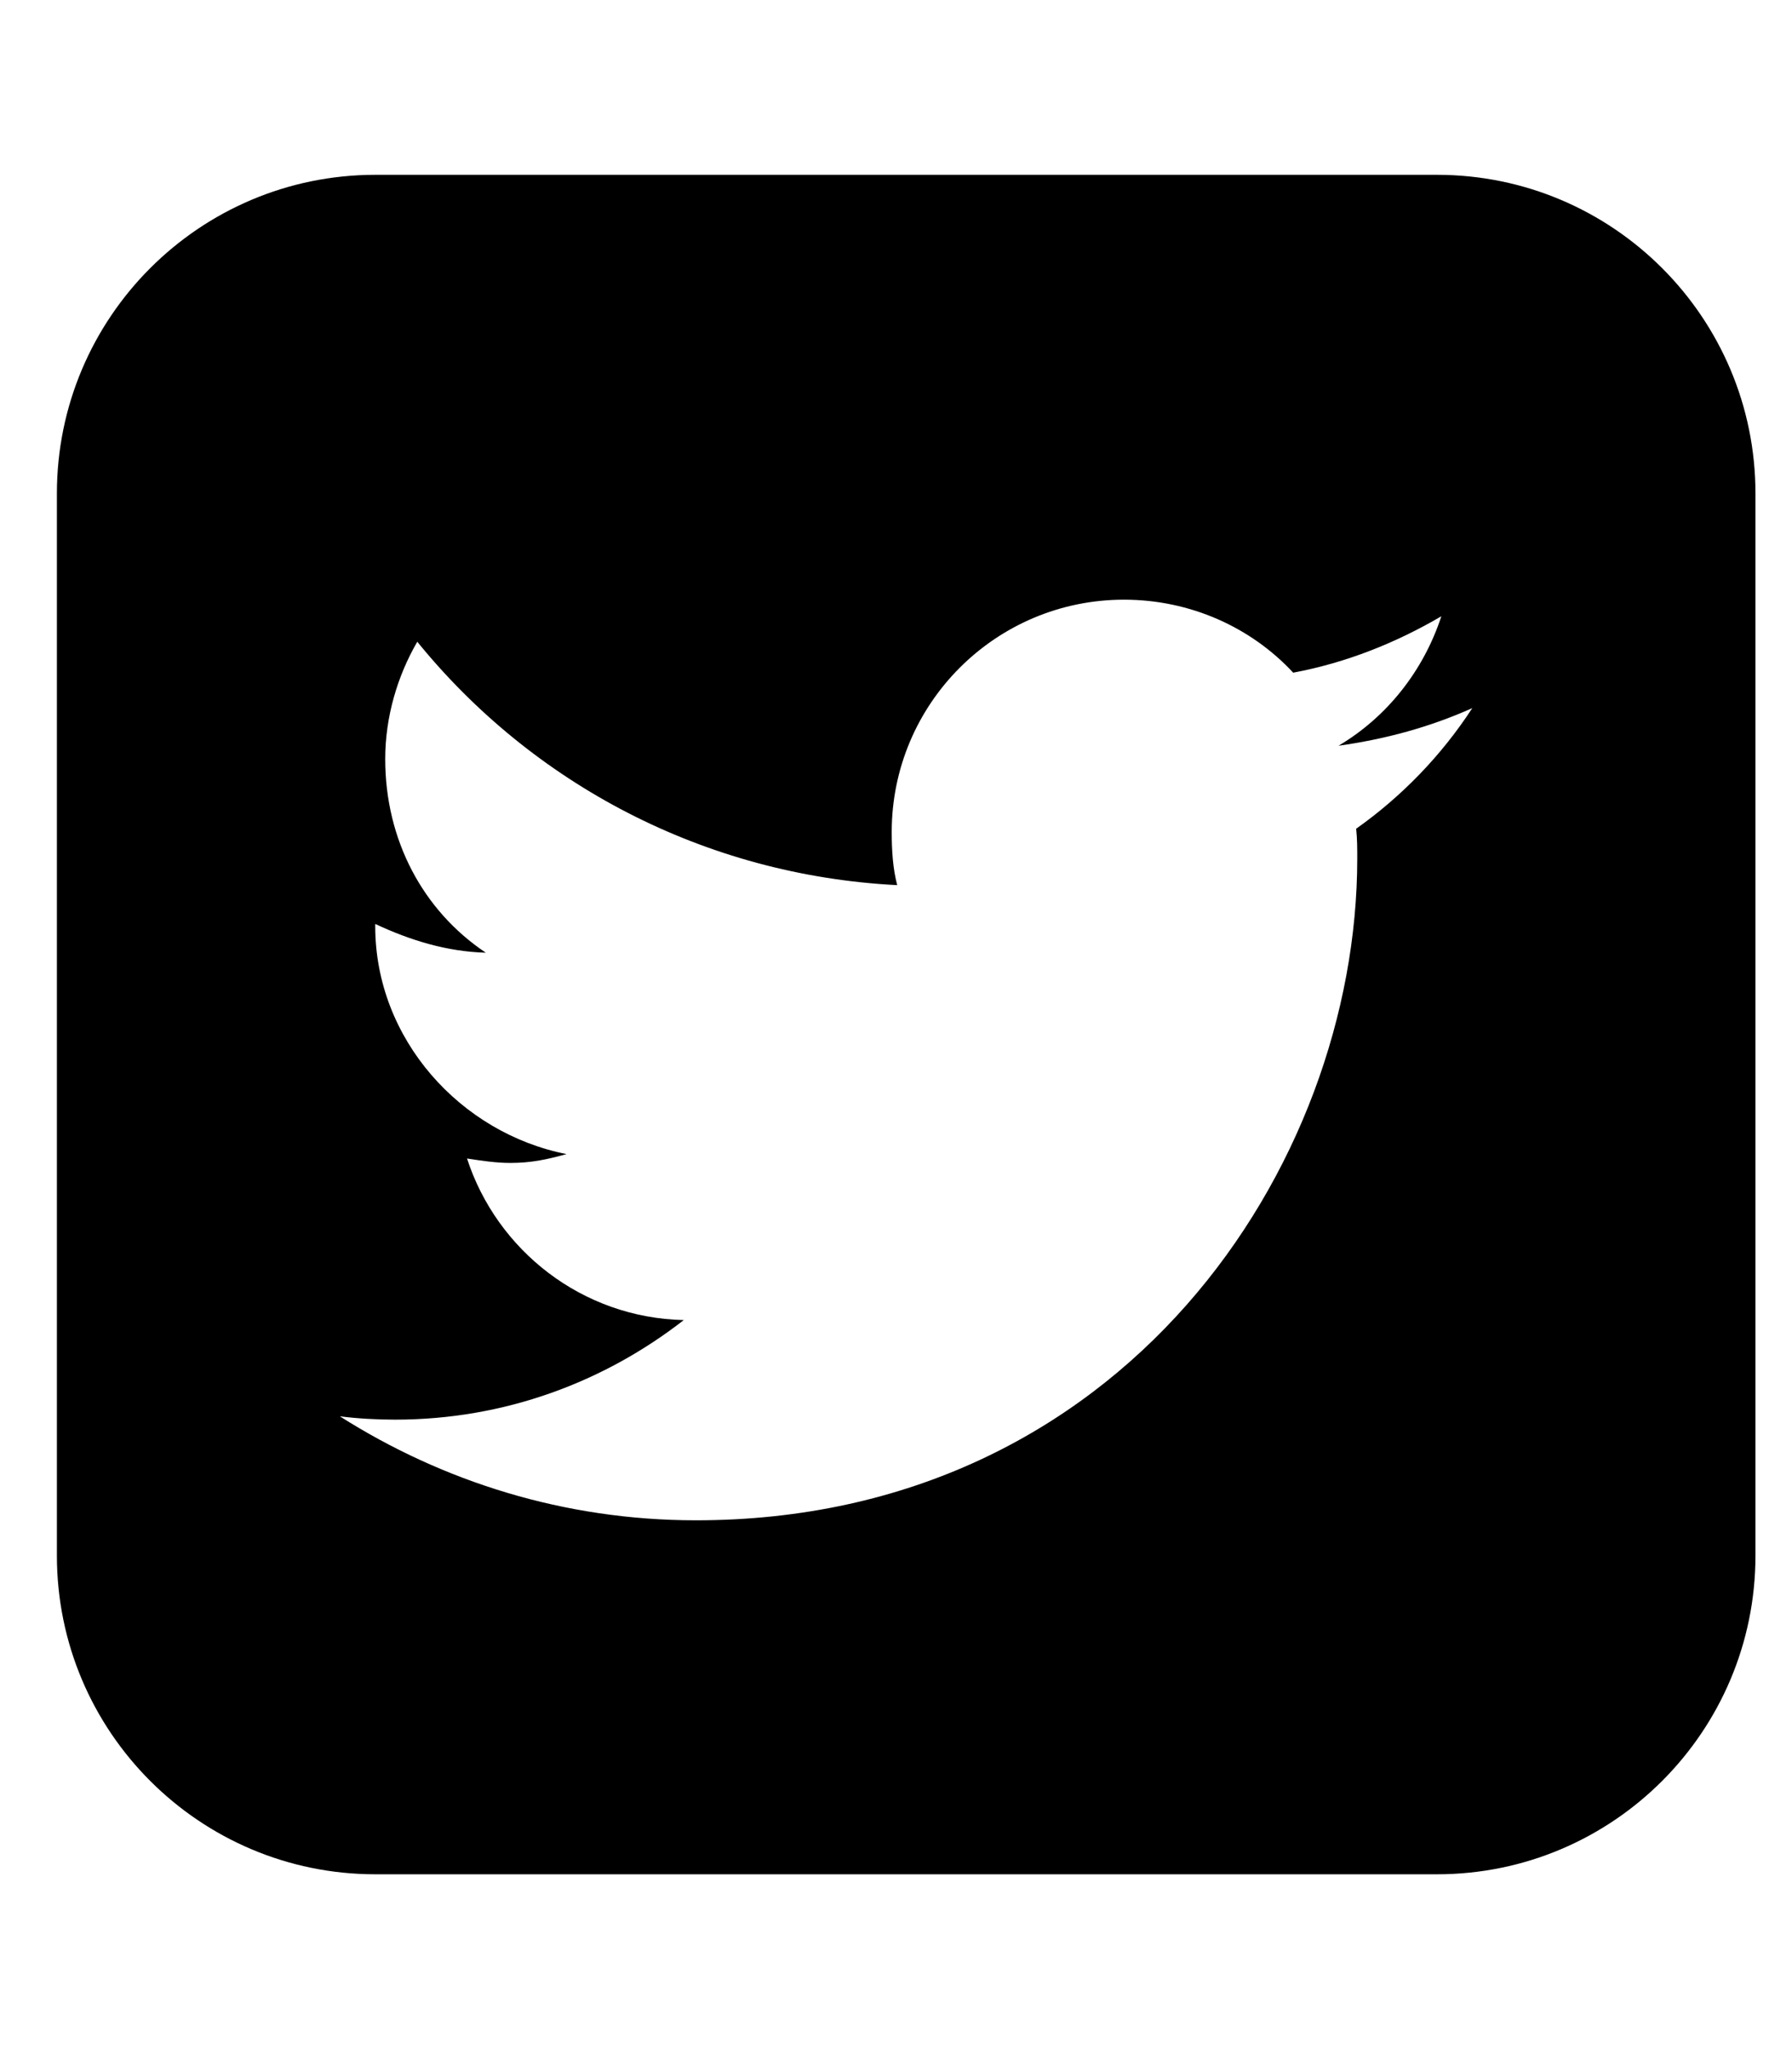 <?xml version="1.0" encoding="utf-8"?>
<!-- Generated by IcoMoon.io -->
<!DOCTYPE svg PUBLIC "-//W3C//DTD SVG 1.1//EN" "http://www.w3.org/Graphics/SVG/1.1/DTD/svg11.dtd">
<svg version="1.1" xmlns="http://www.w3.org/2000/svg" xmlns:xlink="http://www.w3.org/1999/xlink" width="28" height="32" viewBox="0 0 28 32">
<path d="M23.005 11.058c-0.657 0.294-1.348 0.484-2.091 0.588 0.76-0.449 1.33-1.175 1.607-2.022-0.708 0.415-1.486 0.726-2.315 0.881-0.657-0.708-1.607-1.14-2.644-1.14-2.004 0-3.629 1.624-3.629 3.629 0 0.276 0.017 0.57 0.086 0.829-3.024-0.155-5.702-1.59-7.499-3.801-0.311 0.536-0.501 1.175-0.501 1.832 0 1.261 0.588 2.367 1.572 3.024-0.605-0.017-1.175-0.19-1.728-0.449v0.035c0 1.762 1.33 3.231 2.989 3.559-0.311 0.086-0.553 0.138-0.881 0.138-0.225 0-0.449-0.035-0.674-0.069 0.467 1.434 1.797 2.488 3.387 2.523-1.244 0.968-2.799 1.555-4.51 1.555-0.294 0-0.588-0.017-0.864-0.052 1.607 1.019 3.508 1.624 5.564 1.624 6.67 0 10.333-5.529 10.333-10.333 0-0.155 0-0.311-0.017-0.467 0.708-0.501 1.33-1.14 1.814-1.883zM27.429 7.706v16.588c0 2.747-2.229 4.976-4.976 4.976h-16.588c-2.747 0-4.976-2.229-4.976-4.976v-16.588c0-2.747 2.229-4.976 4.976-4.976h16.588c2.747 0 4.976 2.229 4.976 4.976z"></path>
</svg>
